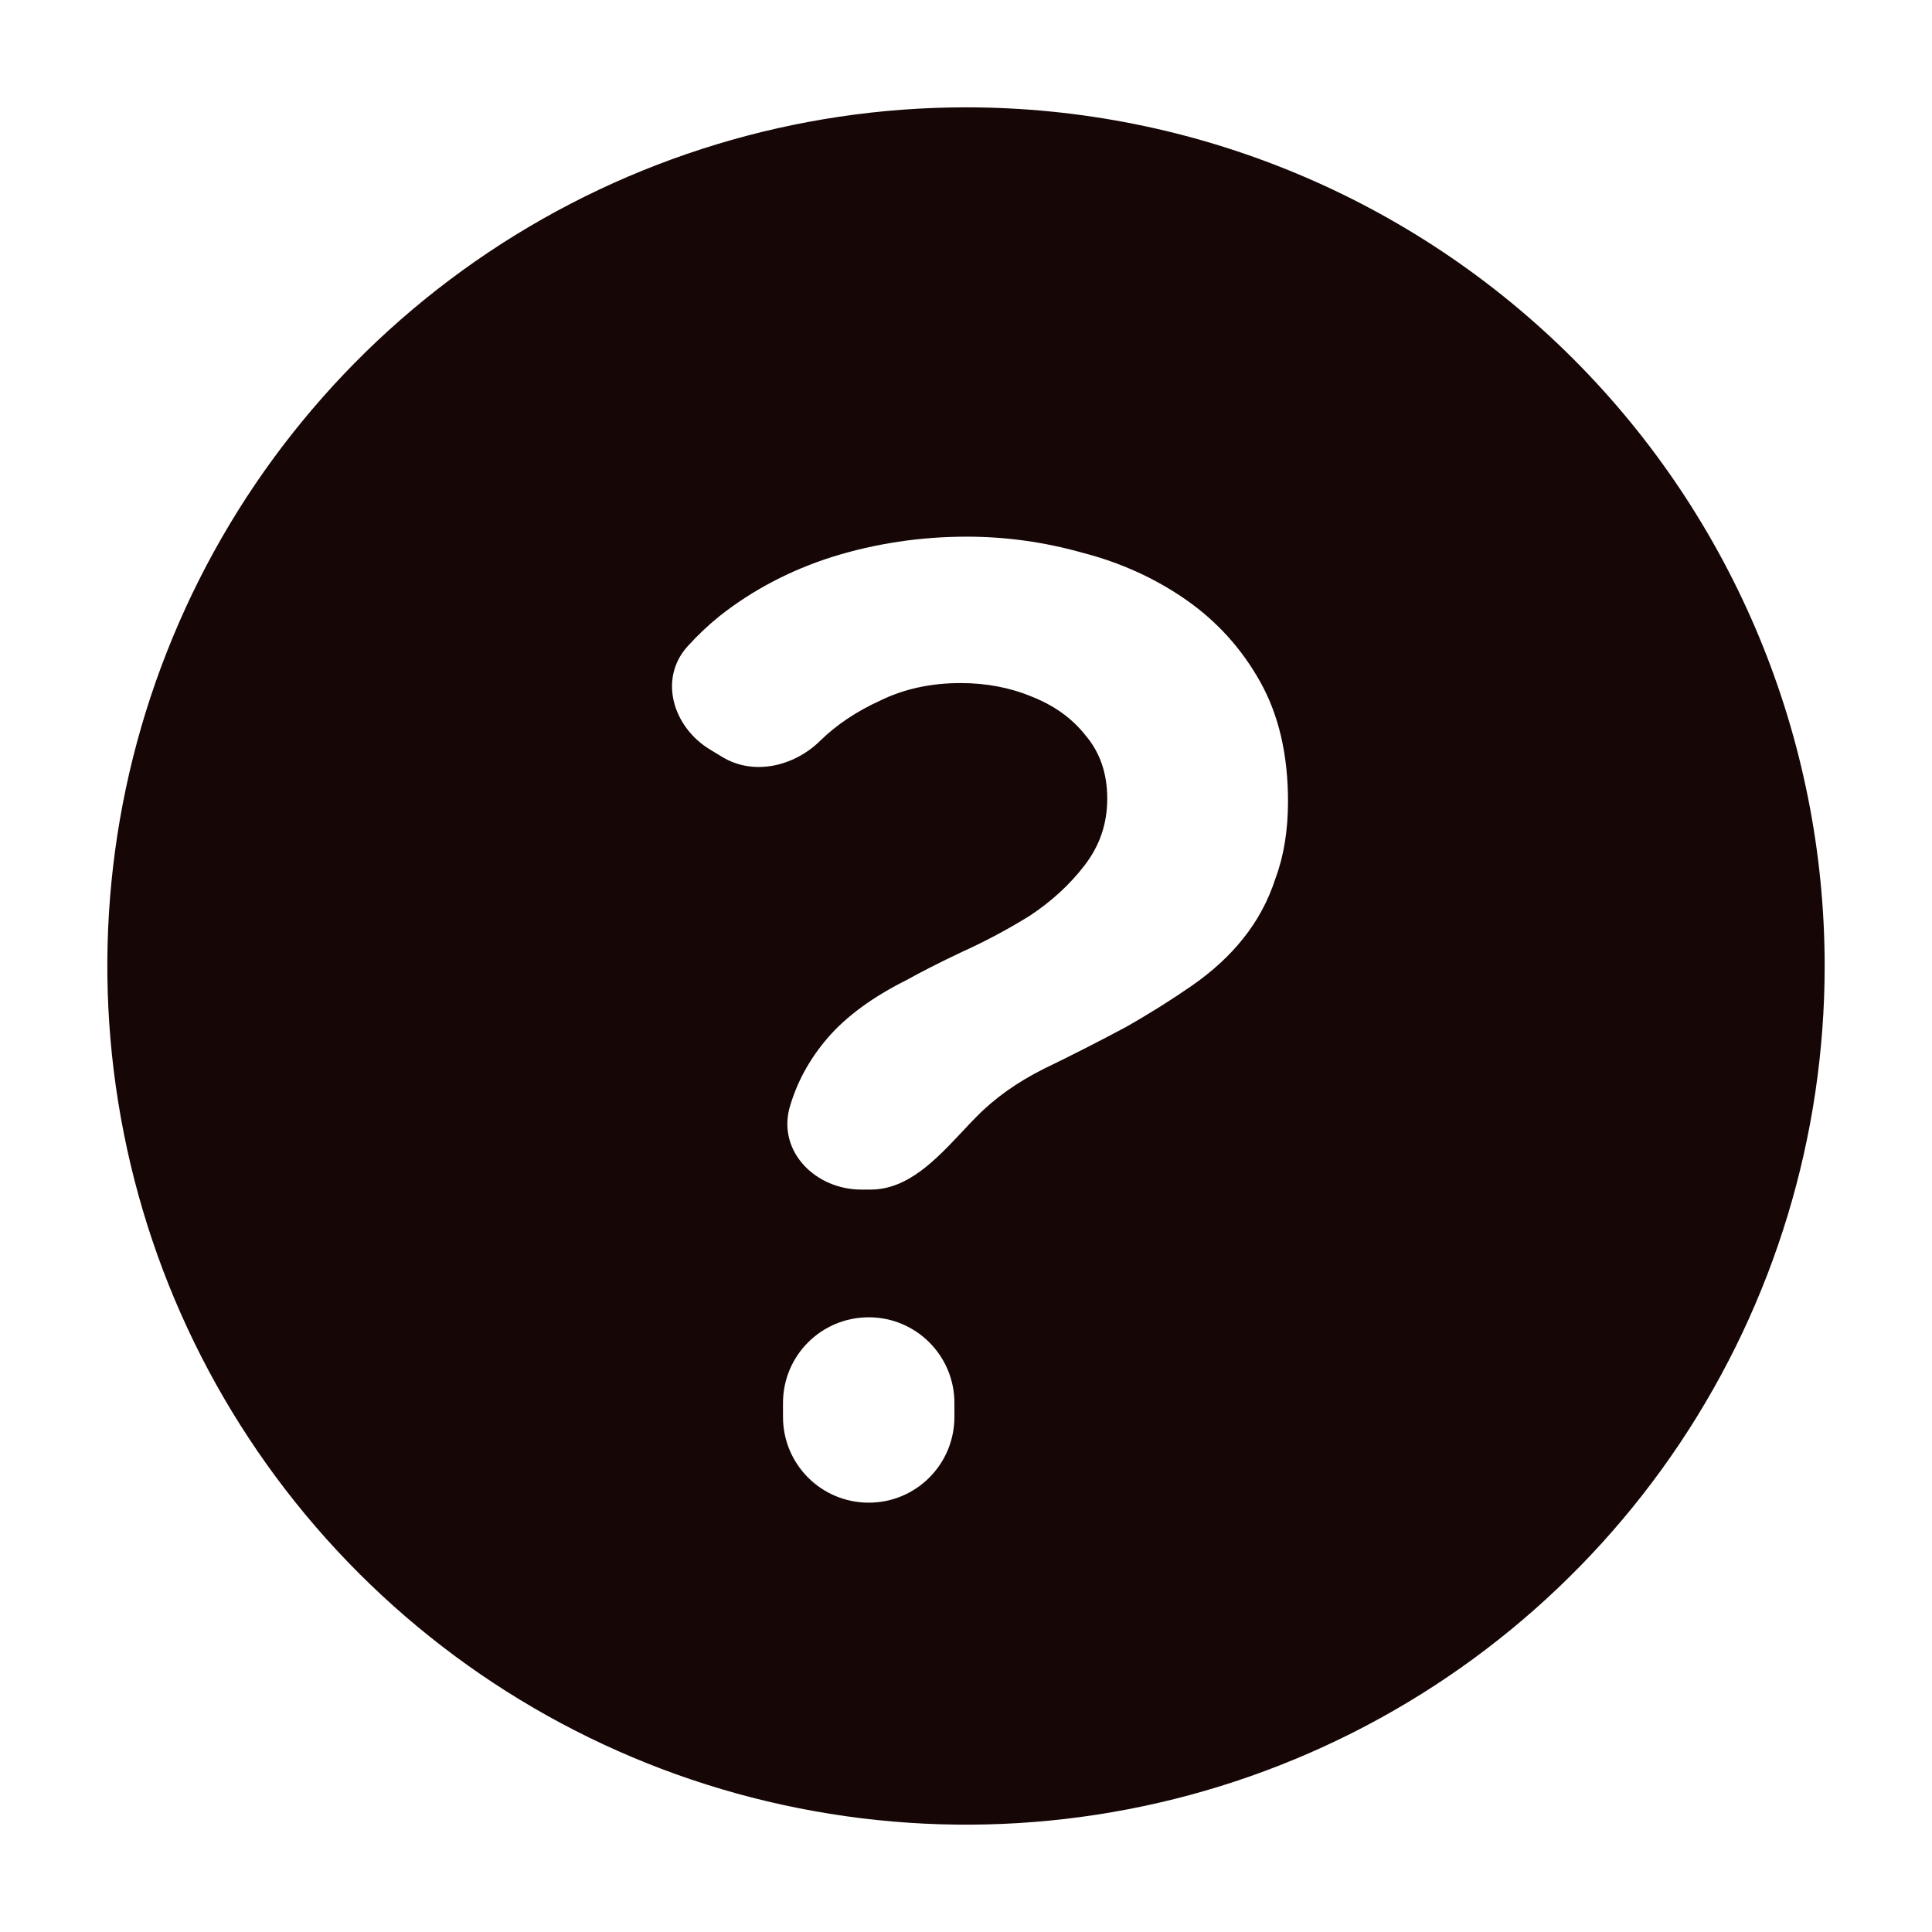 <svg width="18" height="18" viewBox="0 0 18 18" fill="none" xmlns="http://www.w3.org/2000/svg">
<path fill-rule="evenodd" clip-rule="evenodd" d="M4.555 2.348C5.871 1.469 7.418 1 9 1C11.122 1 13.157 1.843 14.657 3.343C16.157 4.843 17 6.878 17 9C17 10.582 16.531 12.129 15.652 13.445C14.773 14.76 13.523 15.786 12.062 16.391C10.6 16.997 8.991 17.155 7.439 16.846C5.887 16.538 4.462 15.776 3.343 14.657C2.224 13.538 1.462 12.113 1.154 10.561C0.845 9.009 1.003 7.4 1.609 5.939C2.214 4.477 3.24 3.227 4.555 2.348ZM7.353 10.332C7.252 10.739 7.605 11.083 8.024 11.083H8.111C8.459 11.083 8.721 10.803 8.968 10.54C9.01 10.495 9.052 10.45 9.094 10.408C9.266 10.232 9.477 10.082 9.727 9.957C9.986 9.832 10.24 9.702 10.489 9.569C10.71 9.444 10.916 9.314 11.108 9.181C11.3 9.047 11.458 8.901 11.583 8.743C11.717 8.576 11.818 8.388 11.885 8.179C11.962 7.971 12 7.733 12 7.466C12 7.032 11.914 6.661 11.741 6.352C11.568 6.043 11.338 5.789 11.05 5.588C10.763 5.388 10.441 5.242 10.086 5.15C9.731 5.05 9.372 5 9.007 5C8.576 5 8.158 5.063 7.755 5.188C7.362 5.313 7.012 5.497 6.705 5.739C6.597 5.826 6.497 5.921 6.406 6.022C6.133 6.323 6.269 6.776 6.618 6.985L6.732 7.054C7.023 7.229 7.398 7.14 7.64 6.903C7.794 6.752 7.981 6.627 8.201 6.527C8.422 6.419 8.671 6.364 8.95 6.364C9.189 6.364 9.41 6.406 9.612 6.49C9.823 6.573 9.99 6.694 10.115 6.853C10.249 7.011 10.316 7.207 10.316 7.441C10.316 7.675 10.245 7.883 10.101 8.067C9.966 8.242 9.799 8.396 9.597 8.53C9.396 8.655 9.185 8.768 8.964 8.868C8.753 8.968 8.58 9.056 8.446 9.131C8.13 9.289 7.885 9.469 7.712 9.669C7.54 9.869 7.42 10.09 7.353 10.332ZM7.295 13.201C7.295 13.643 7.652 14 8.094 14C8.535 14 8.892 13.643 8.892 13.201V13.071C8.892 12.63 8.535 12.273 8.094 12.273C7.652 12.273 7.295 12.63 7.295 13.071V13.201Z" fill="#160706"/>
</svg>
